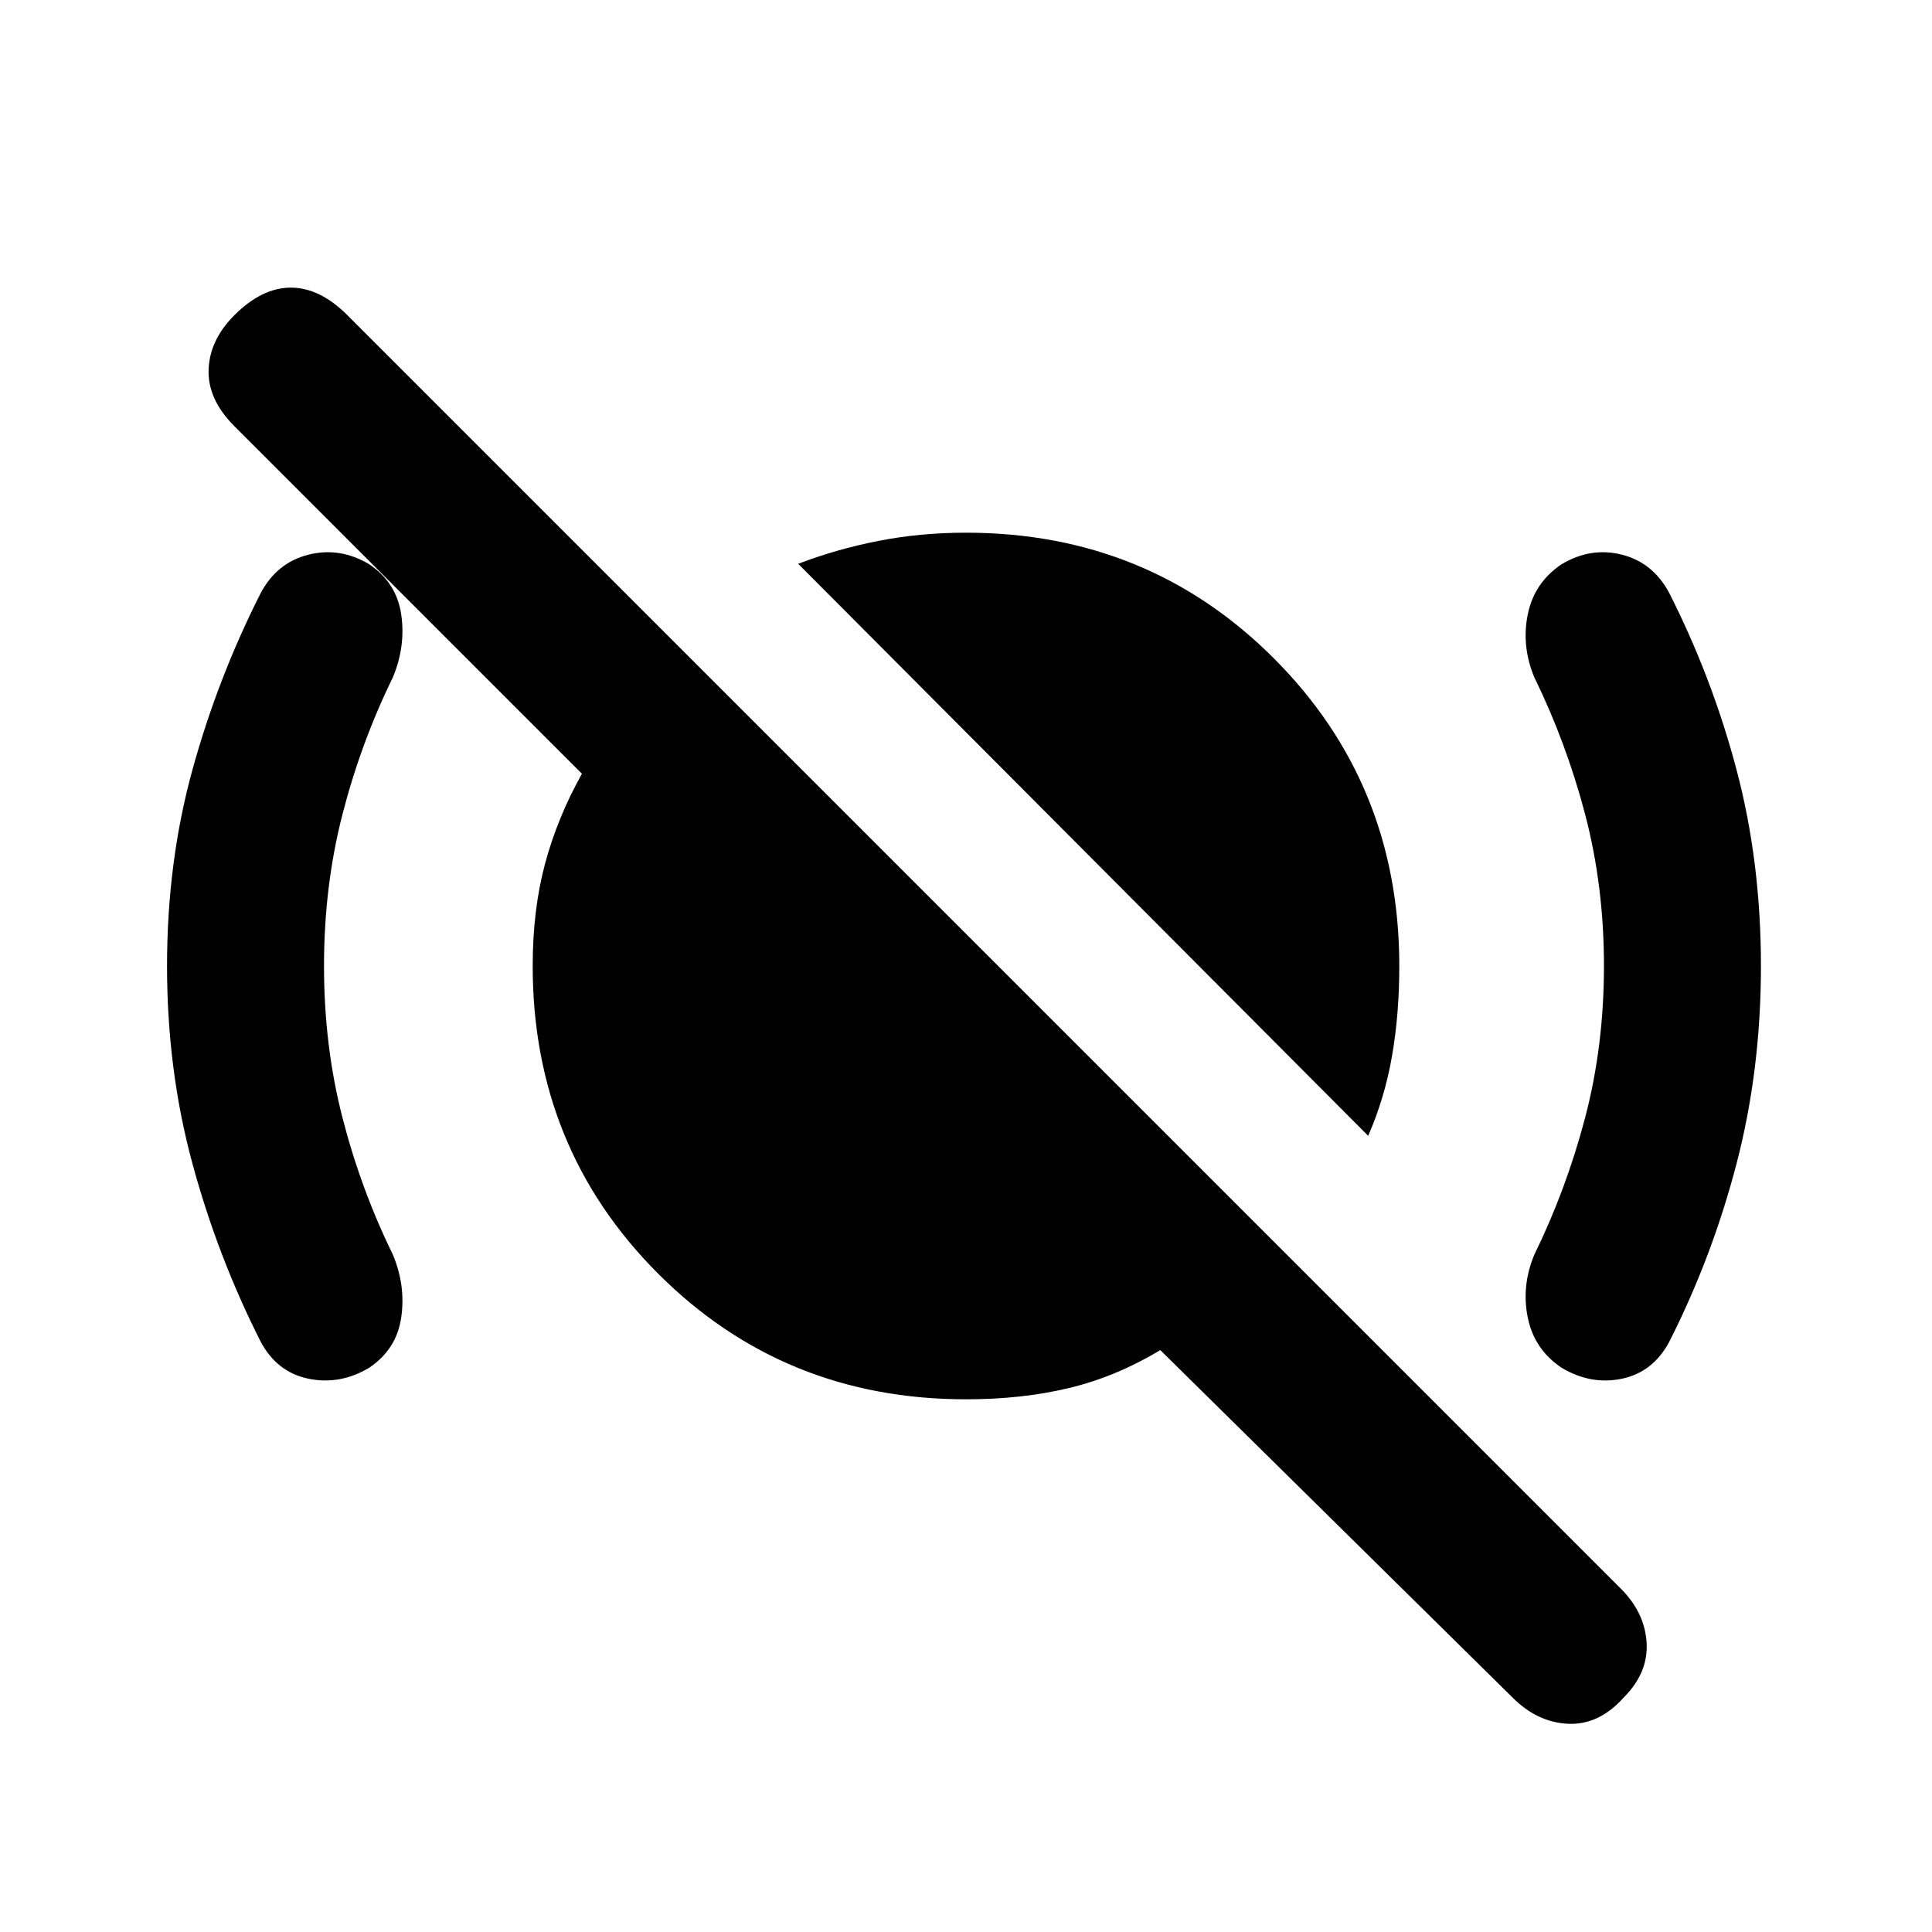 <svg xmlns="http://www.w3.org/2000/svg" height="20" viewBox="0 -960 960 960" width="20"><path d="m679.846-395.616-283.23-284.23q18.846-7.23 39.692-11.346 20.846-4.115 43.692-4.115 90.538 0 152.923 62.384Q695.307-570.538 695.307-480q0 23.846-3.615 44.692-3.616 20.846-11.846 39.692Zm71.769 279.152L576.539-289.155q-21.923 13.231-45.308 18.847-23.385 5.615-51.231 5.615-90.538 0-152.923-62.384Q264.693-389.462 264.693-480q0-27.846 6.115-50.731 6.116-22.885 18.347-44.808L116.464-748.231q-13.308-13.307-12.808-28.076t12.808-27.077q13.692-13.692 28.076-13.692t28.076 13.692l632.768 632.768q11.922 11.922 12.807 26.884.885 14.961-11.423 27.268-12.307 13.693-27.576 13-15.269-.692-27.577-13ZM161-480q0 39.693 9.154 75.308 9.154 35.616 25.077 68.154 6.462 15.538 4.115 31.307-2.346 15.769-15.884 24.846-14.538 8.692-30.192 5.461-15.653-3.23-23.73-18.384-21.385-42.231-33.962-88.654Q83.001-428.385 83.001-480q0-51.615 12.577-97.346t33.962-87.961q8.077-15.154 23.73-19.077 15.654-3.923 30.192 4.769 13.538 9.077 15.884 24.846 2.347 15.769-4.115 31.307-15.923 32.538-25.077 68.154Q161-519.693 161-480Zm636 0q0-39.693-9.346-75.308-9.347-35.616-25.27-68.154-6.461-15.538-3.23-31.307 3.23-15.769 16.768-24.846 14.539-8.692 30-4.769t23.538 19.077q21.385 42.23 33.462 87.961 12.077 45.731 12.077 97.346t-12.077 98.038q-12.077 46.423-33.462 88.654-8.077 15.154-23.538 18.384-15.461 3.231-30-5.461-13.538-9.077-16.768-24.846-3.231-15.769 3.23-31.307 15.923-32.538 25.27-68.154Q797-440.307 797-480Z"/></svg>